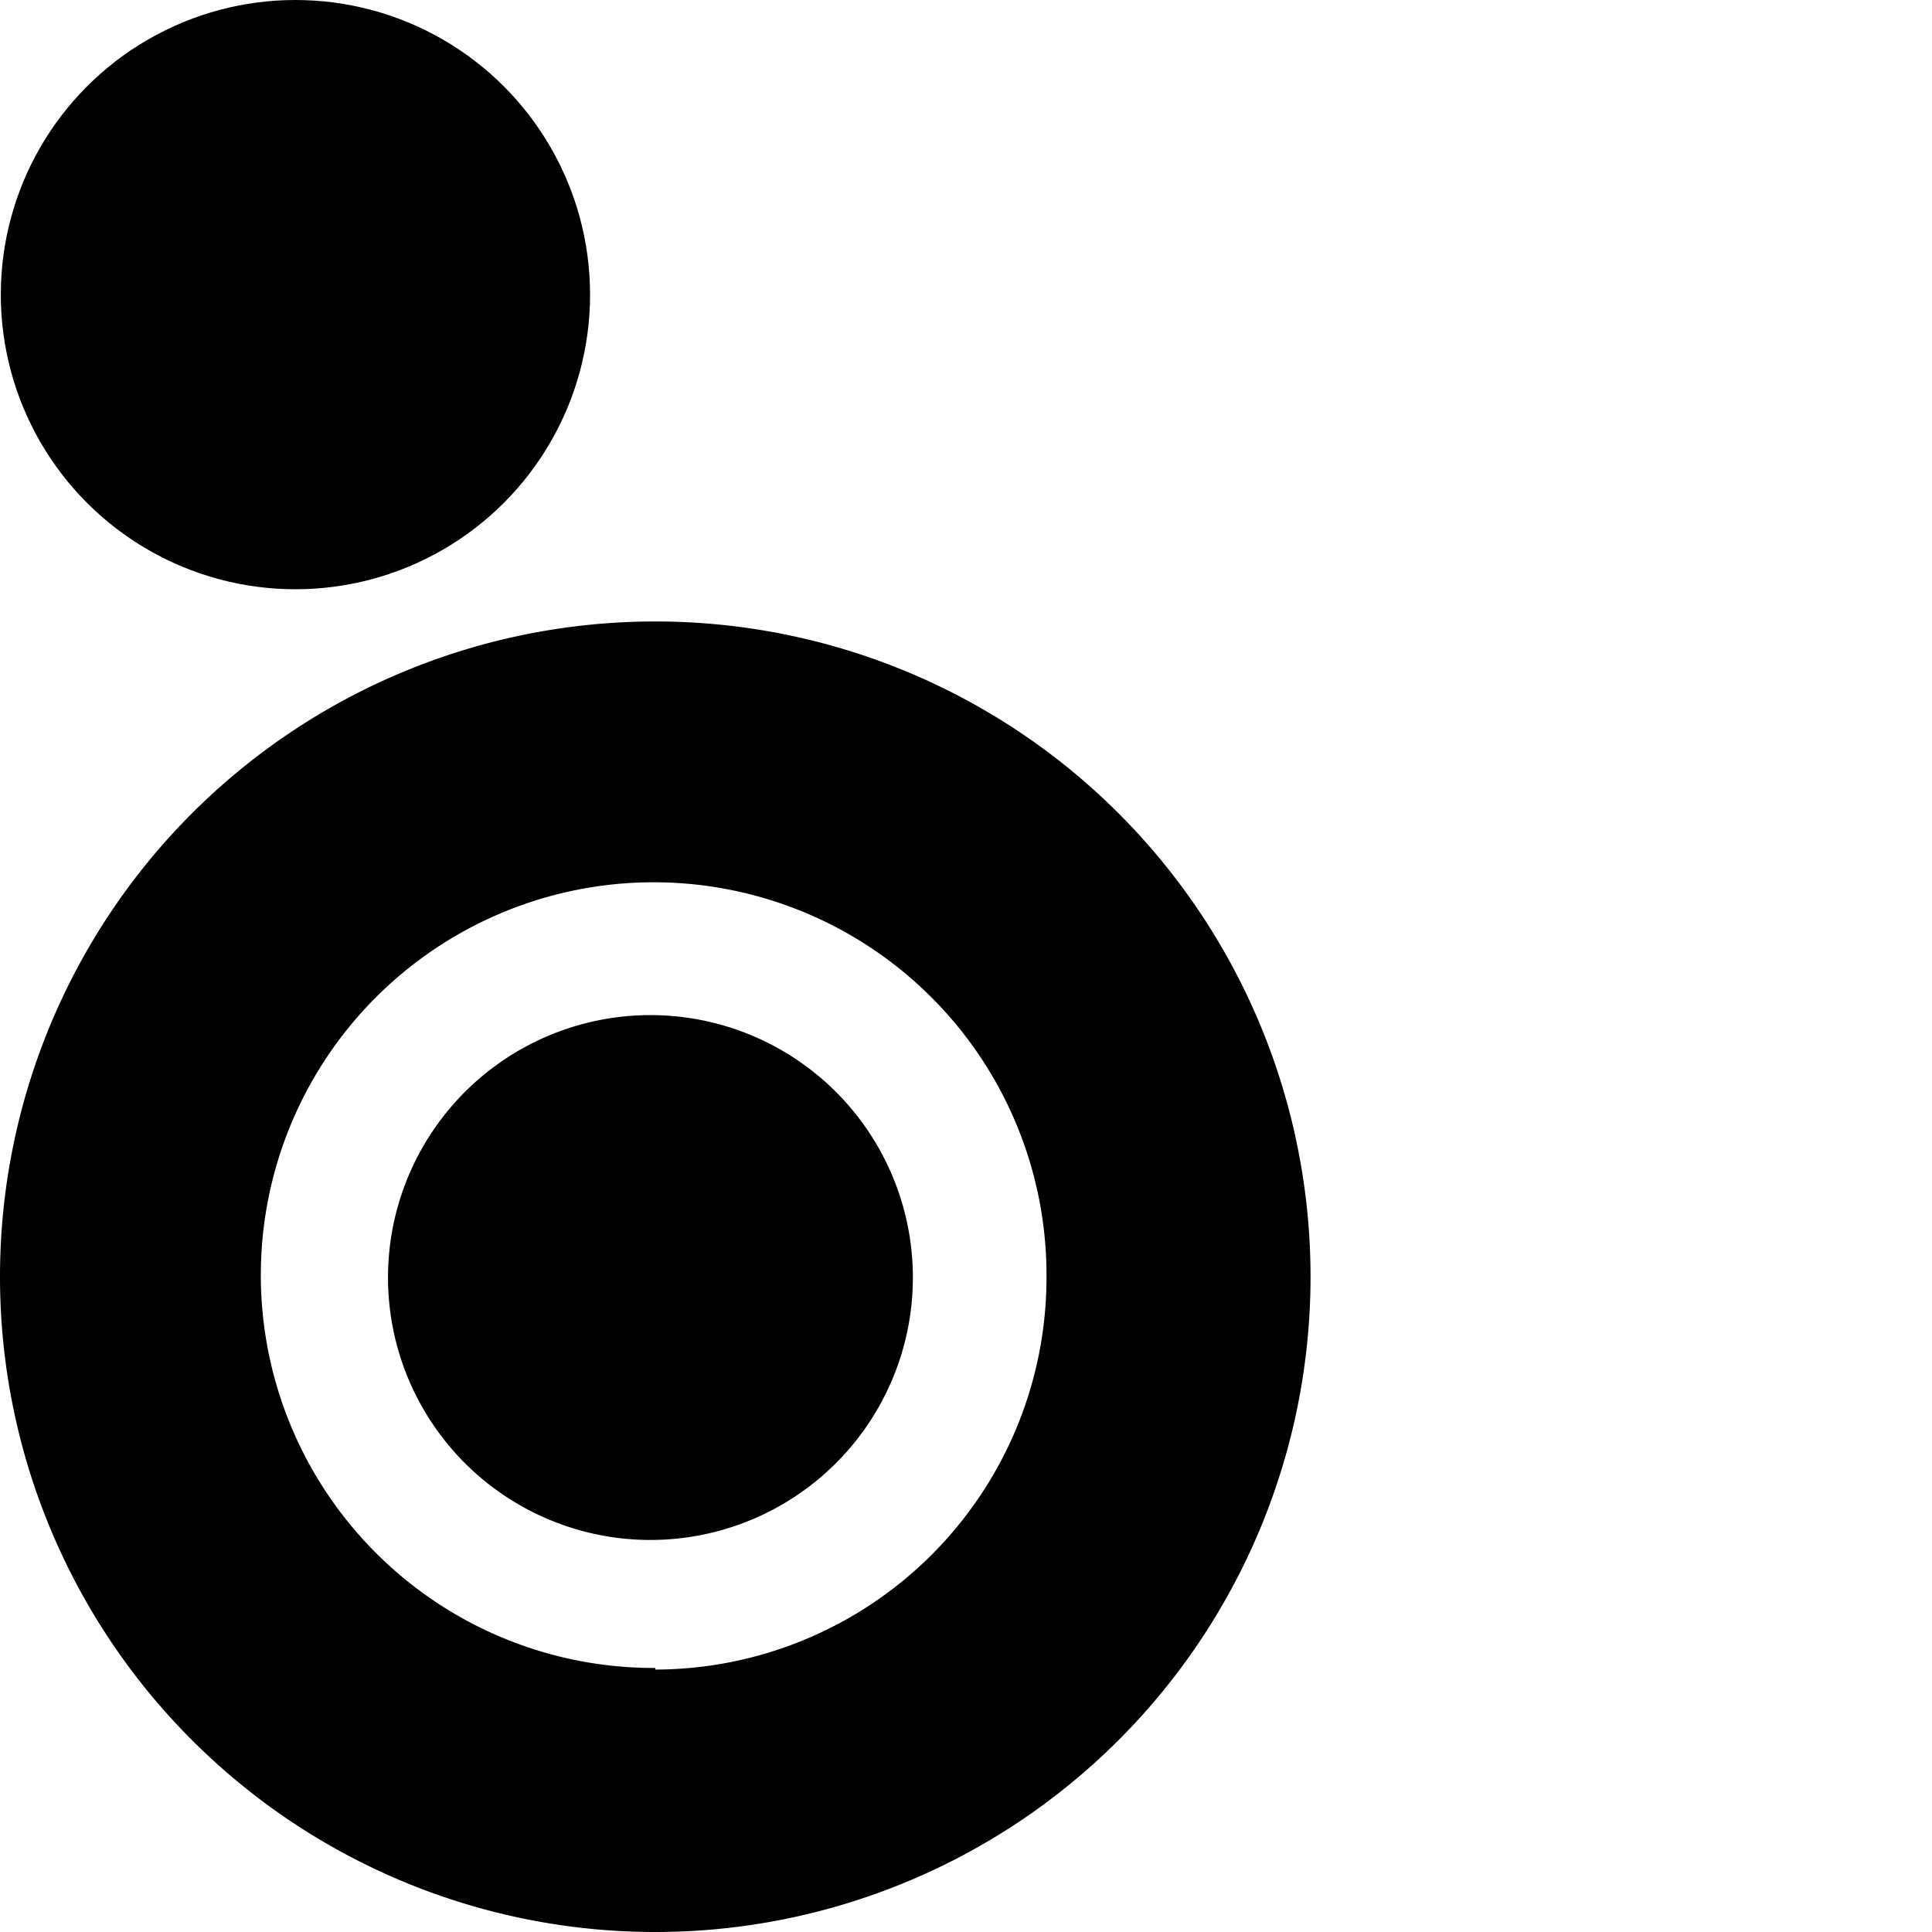 <svg xmlns="http://www.w3.org/2000/svg" width="24" height="24" viewBox="0 0 24 24"><title>Bond Logo</title><g id="bond-logo"><path d="M8.14,7.72a8.14,8.14,0,1,0,8.14,8.14A8.14,8.14,0,0,0,8.14,7.72Zm0,13A4.88,4.88,0,1,1,13,15.86,4.87,4.87,0,0,1,8.14,20.74Z"/><circle cx="3.67" cy="3.66" r="3.66"/><path d="M8.09,12.61a3.26,3.26,0,1,0,3.25,3.25A3.26,3.26,0,0,0,8.09,12.61Z"/></g></svg>
